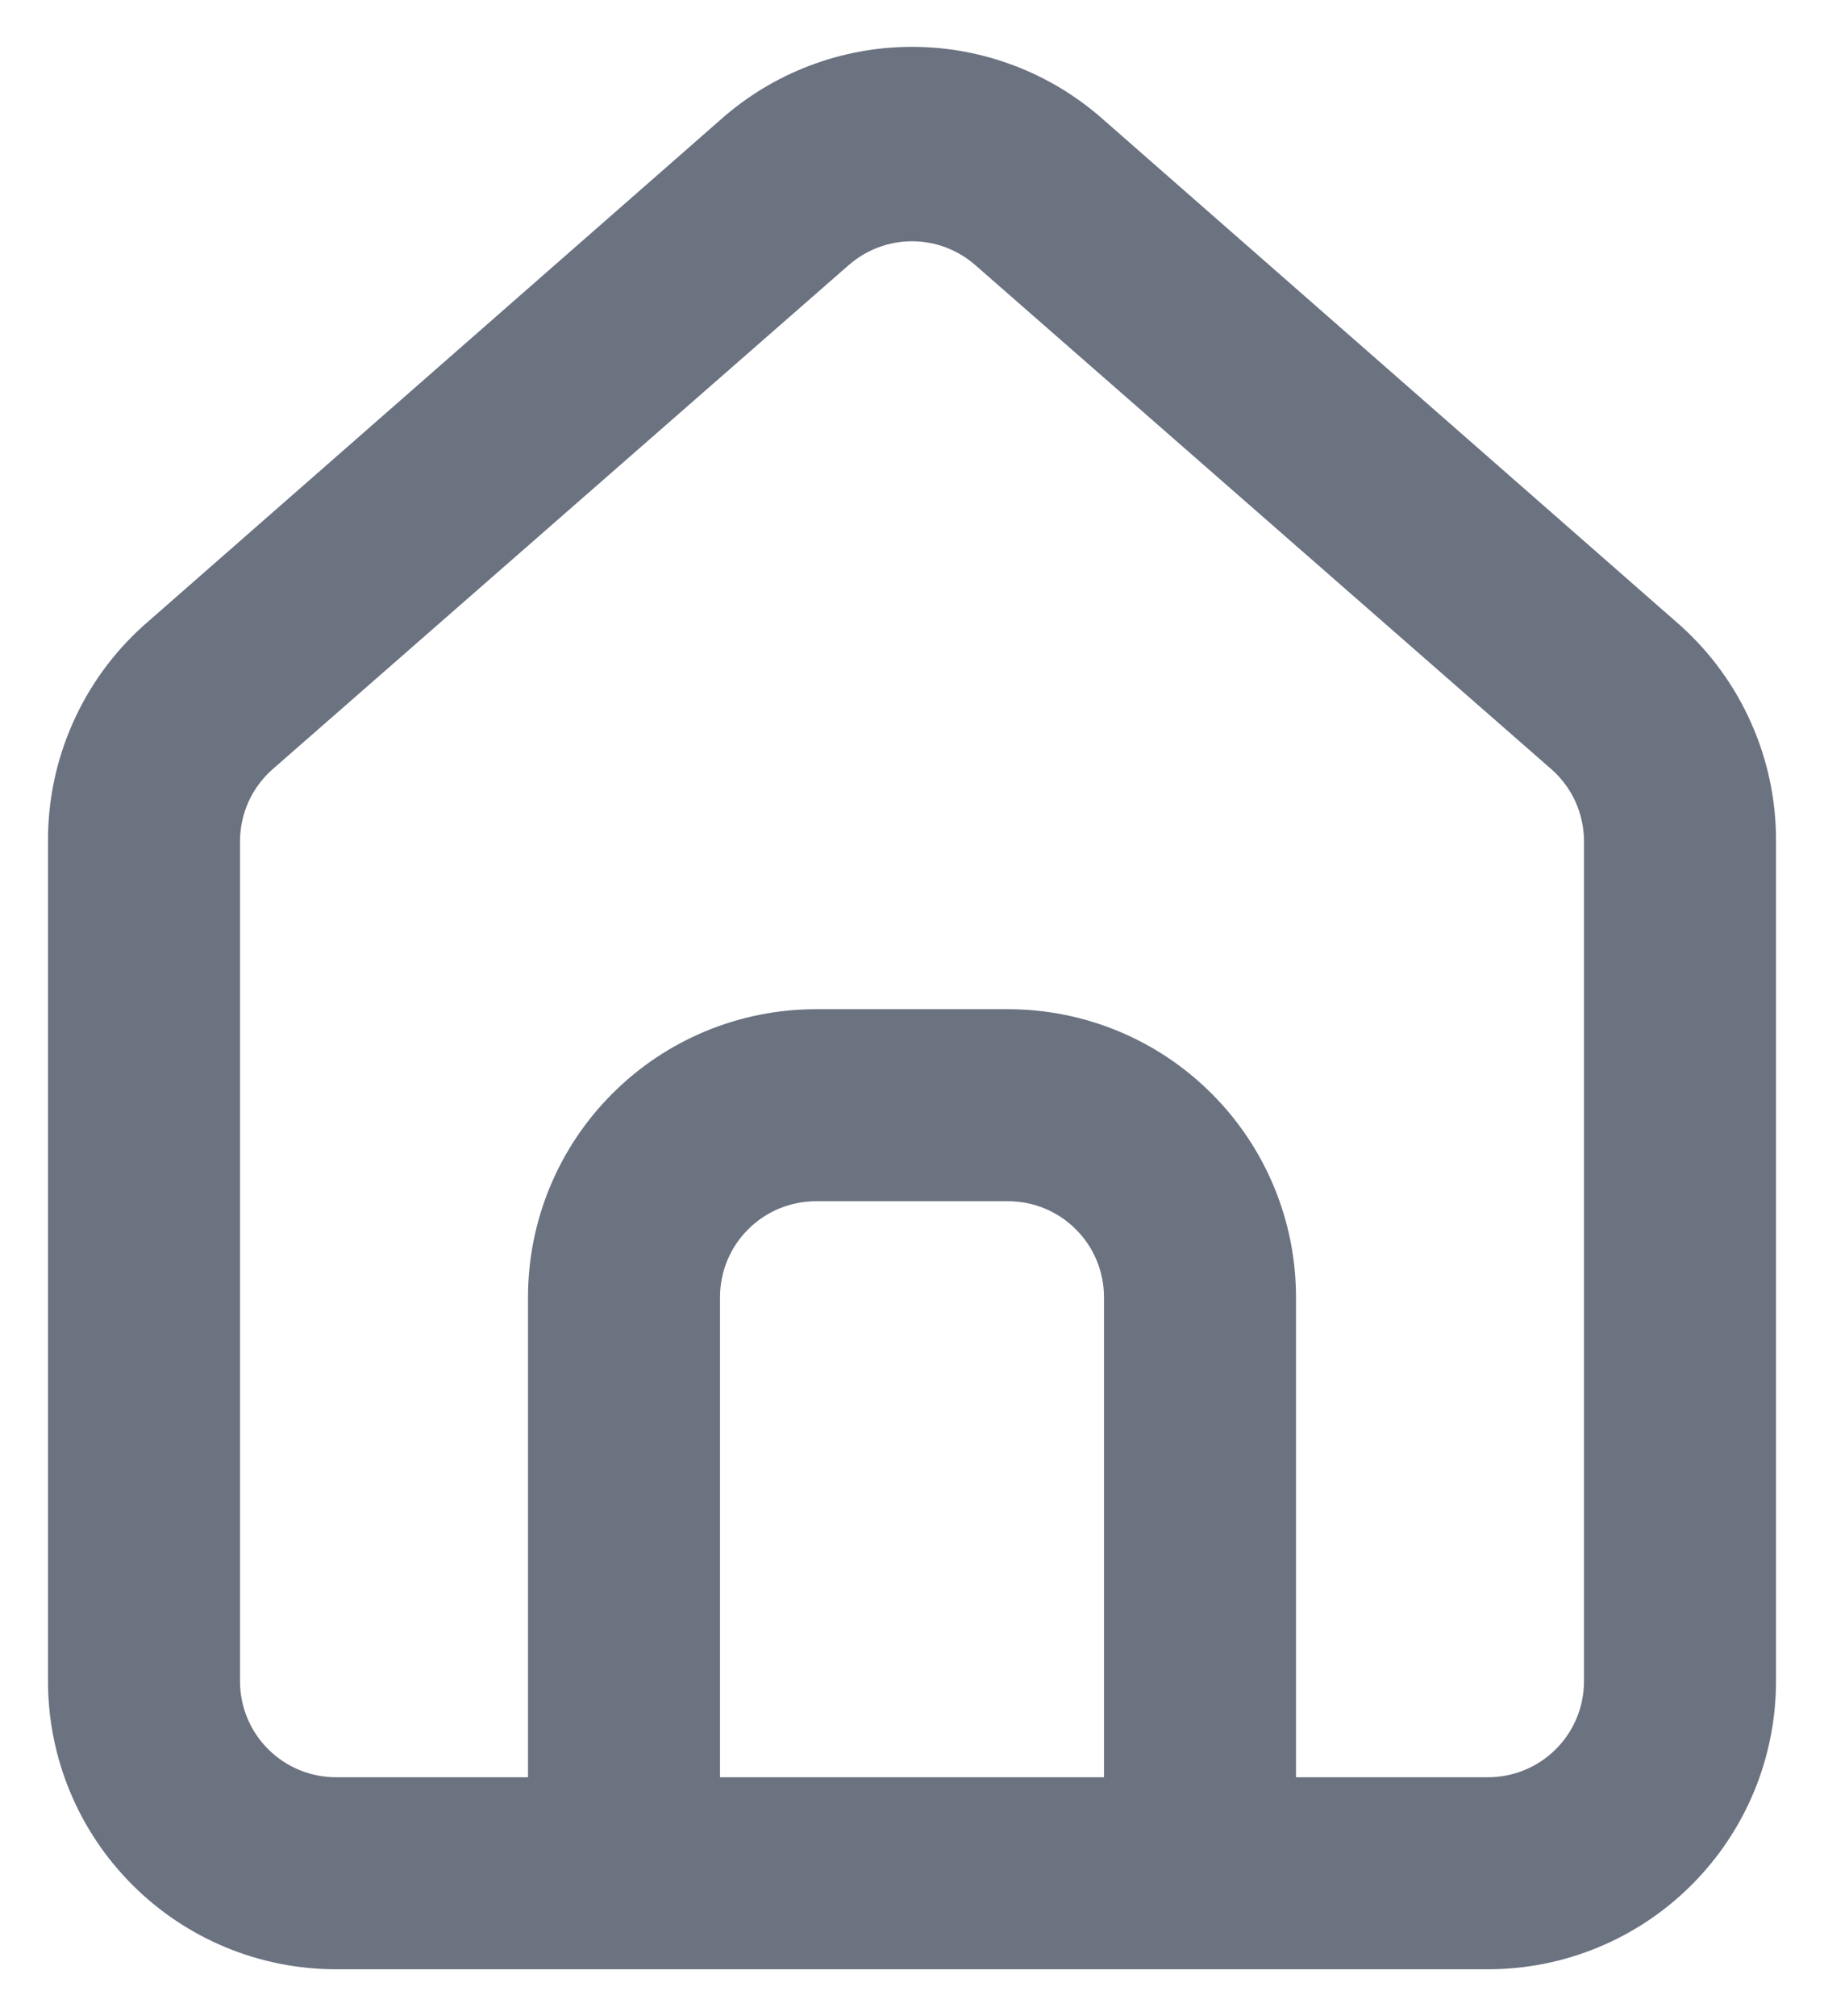 <svg width="19" height="21" viewBox="0 0 19 21" fill="none" xmlns="http://www.w3.org/2000/svg">
<path d="M17.5 6.512L11.5 1.252C10.95 0.76 10.238 0.488 9.5 0.488C8.762 0.488 8.05 0.76 7.5 1.252L1.5 6.512C1.182 6.796 0.929 7.145 0.757 7.534C0.584 7.924 0.497 8.346 0.5 8.772V17.512C0.5 18.308 0.816 19.071 1.379 19.633C1.941 20.196 2.704 20.512 3.5 20.512H15.5C16.296 20.512 17.059 20.196 17.621 19.633C18.184 19.071 18.5 18.308 18.5 17.512V8.762C18.502 8.338 18.414 7.918 18.241 7.53C18.069 7.142 17.816 6.795 17.5 6.512V6.512ZM11.5 18.512H7.5V13.512C7.5 13.247 7.605 12.992 7.793 12.805C7.98 12.617 8.235 12.512 8.5 12.512H10.5C10.765 12.512 11.02 12.617 11.207 12.805C11.395 12.992 11.5 13.247 11.5 13.512V18.512ZM16.5 17.512C16.5 17.777 16.395 18.032 16.207 18.219C16.02 18.407 15.765 18.512 15.5 18.512H13.5V13.512C13.5 12.716 13.184 11.953 12.621 11.391C12.059 10.828 11.296 10.512 10.5 10.512H8.5C7.704 10.512 6.941 10.828 6.379 11.391C5.816 11.953 5.5 12.716 5.5 13.512V18.512H3.5C3.235 18.512 2.98 18.407 2.793 18.219C2.605 18.032 2.5 17.777 2.5 17.512V8.762C2.5 8.62 2.531 8.48 2.589 8.35C2.648 8.221 2.733 8.106 2.84 8.012L8.84 2.762C9.023 2.602 9.257 2.513 9.5 2.513C9.743 2.513 9.978 2.602 10.16 2.762L16.16 8.012C16.267 8.106 16.352 8.221 16.411 8.35C16.469 8.48 16.5 8.62 16.5 8.762V17.512Z" fill="#6B7280"/>
</svg>
